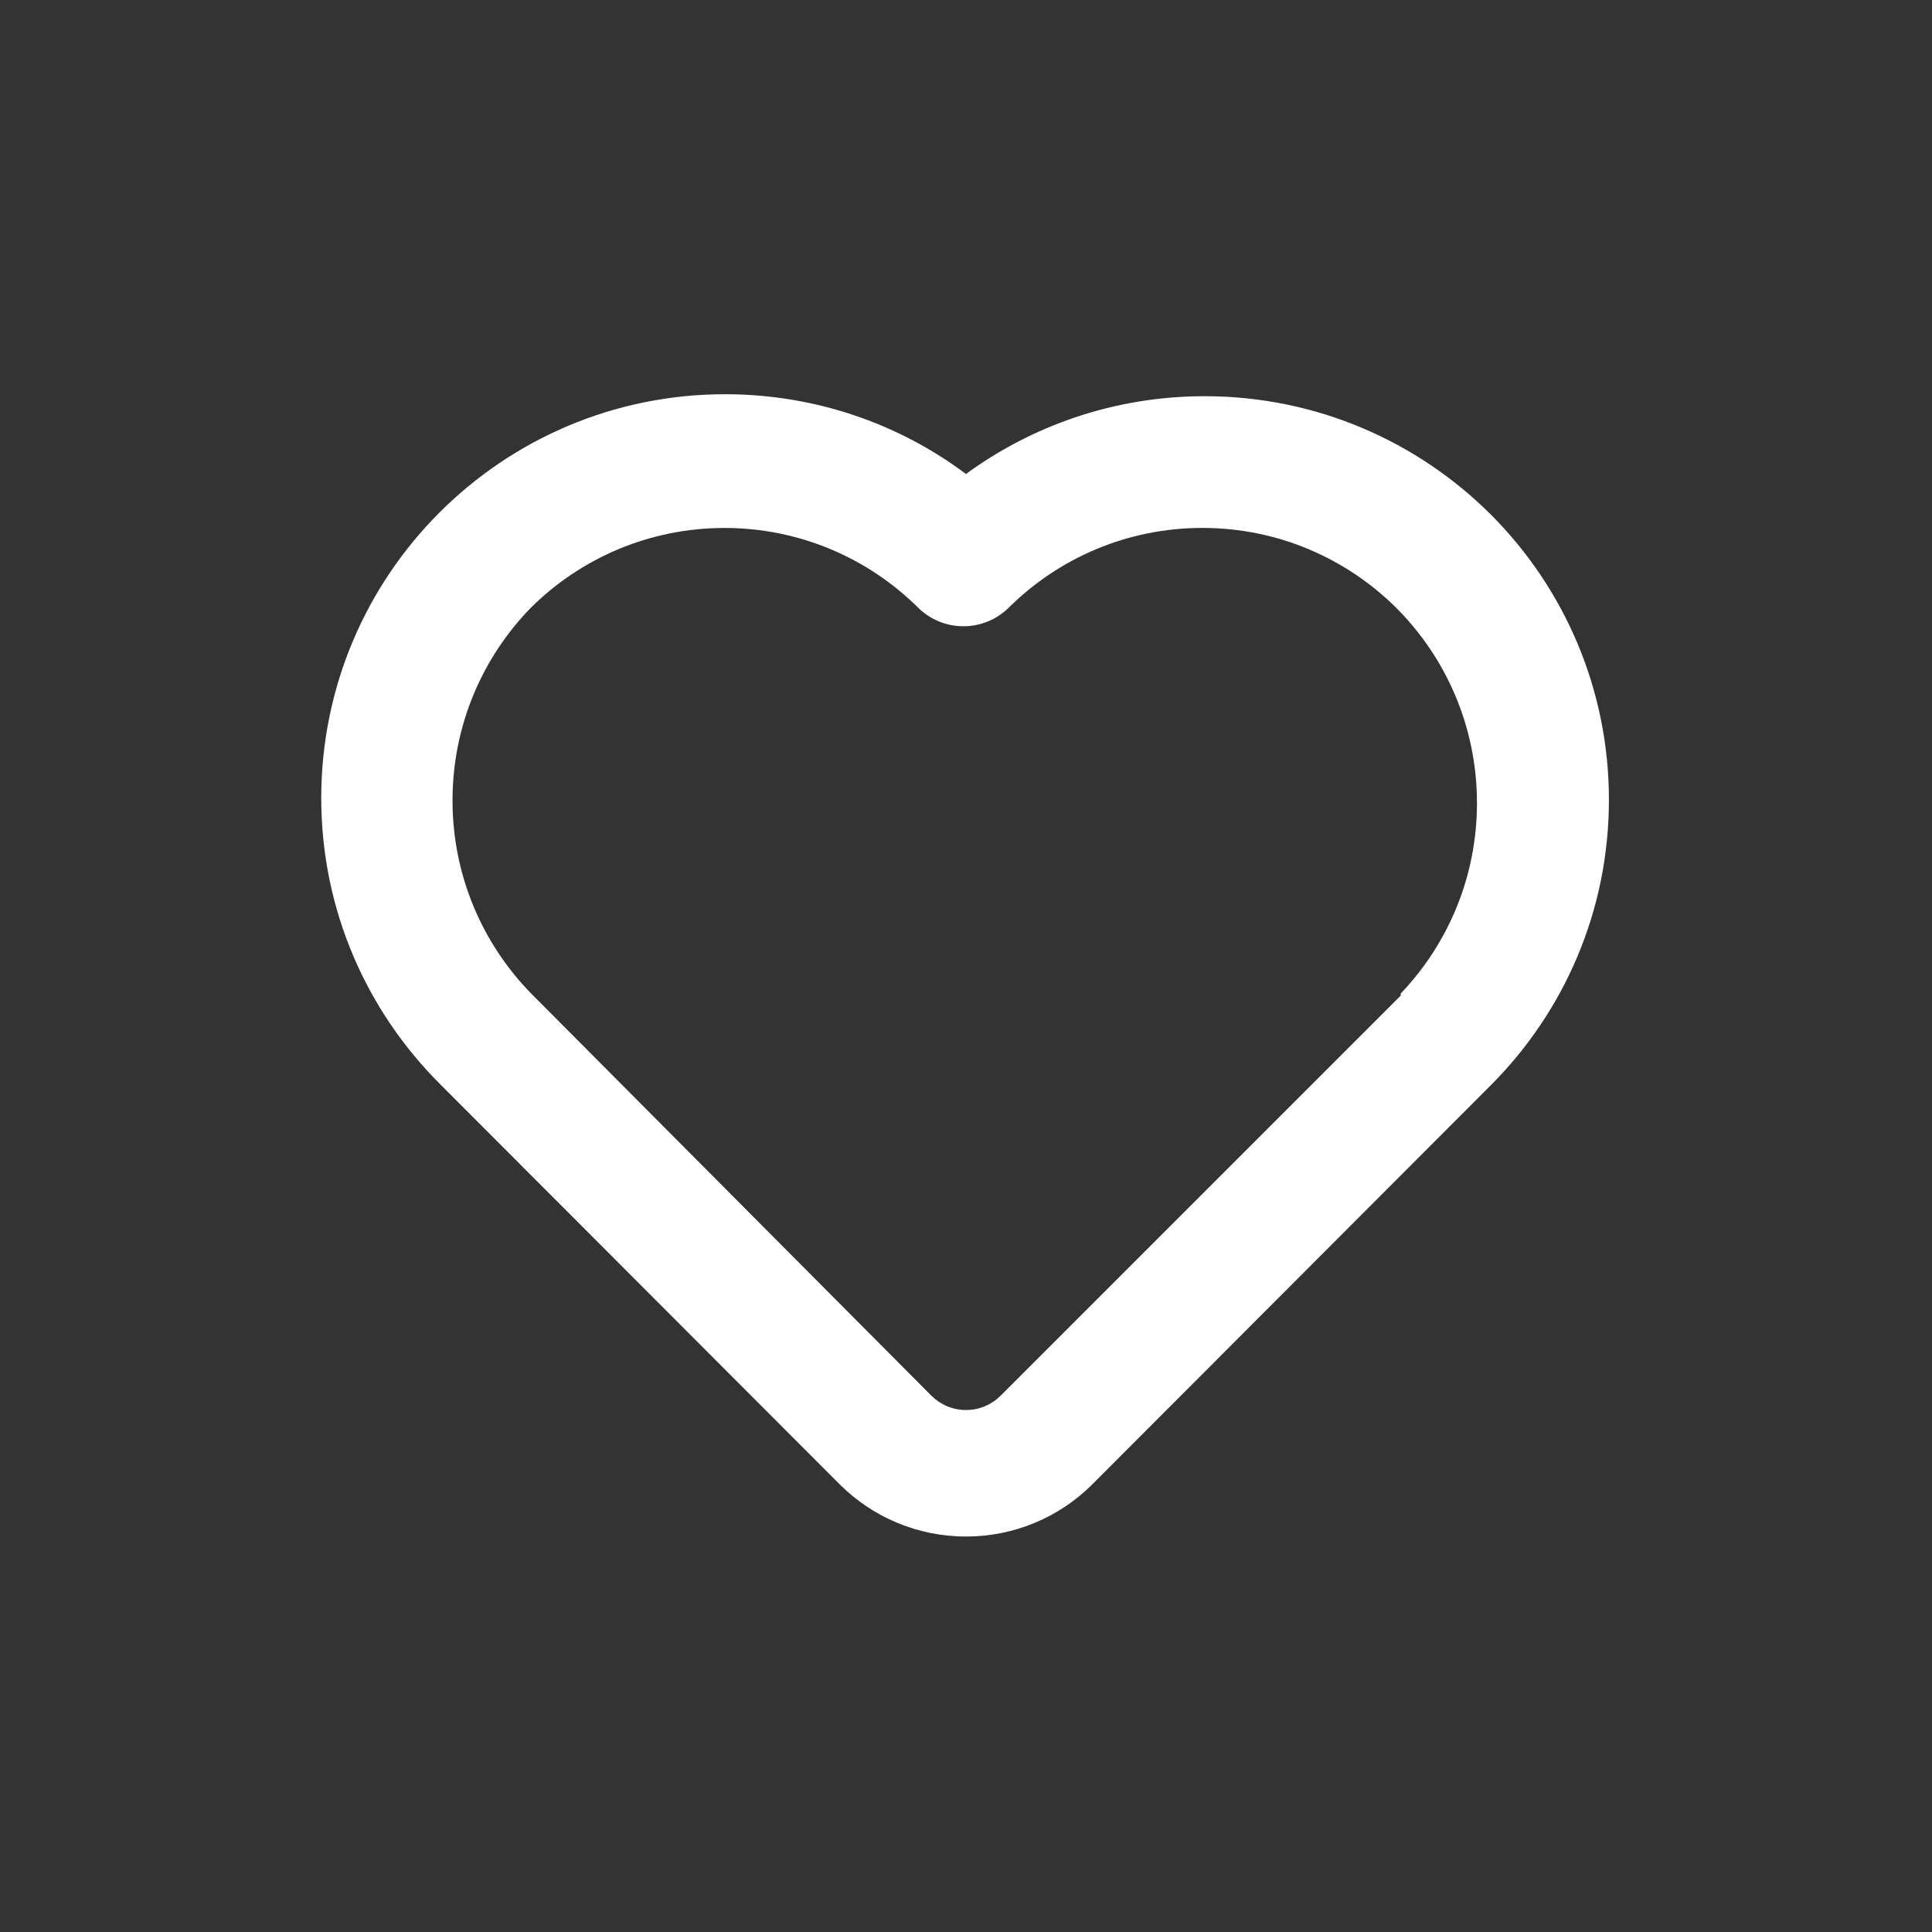 <!-- Generated by IcoMoon.io -->
<svg version="1.1" xmlns="http://www.w3.org/2000/svg" width="40" height="40" viewBox="0 0 40 40">
<rect x="0" y="0" width="40" height="40" fill="#333333" stroke="none"/>
<title>heart</title>
<path fill="#fff" d="M30.88 10.667c-1.518-1.522-3.618-2.464-5.938-2.464-1.858 0-3.575 0.604-4.965 1.627l0.023-0.016c-1.375-1.032-3.11-1.652-4.989-1.652-4.617 0-8.36 3.743-8.36 8.36 0 2.319 0.944 4.417 2.469 5.932l0 0 8.28 8.293c0.669 0.658 1.587 1.065 2.6 1.065s1.931-0.406 2.6-1.065l-0 0 8.28-8.293c1.502-1.511 2.431-3.594 2.431-5.893s-0.928-4.382-2.431-5.894l0 0zM29 20.613l-8.28 8.28c-0.184 0.185-0.438 0.3-0.72 0.3s-0.536-0.115-0.72-0.3l-0-0-8.28-8.32c-1.009-1.030-1.631-2.443-1.631-4s0.622-2.97 1.632-4.001l-0.001 0.001c1.028-1.015 2.441-1.642 4-1.642s2.972 0.627 4.001 1.642l-0.001-0.001c0.242 0.244 0.577 0.394 0.947 0.394s0.705-0.151 0.947-0.394l0-0c1.028-1.015 2.441-1.642 4-1.642s2.972 0.627 4.001 1.642l-0.001-0.001c1.041 1.036 1.685 2.47 1.685 4.054 0 1.531-0.601 2.921-1.581 3.948l0.002-0.002z"></path>
</svg>

